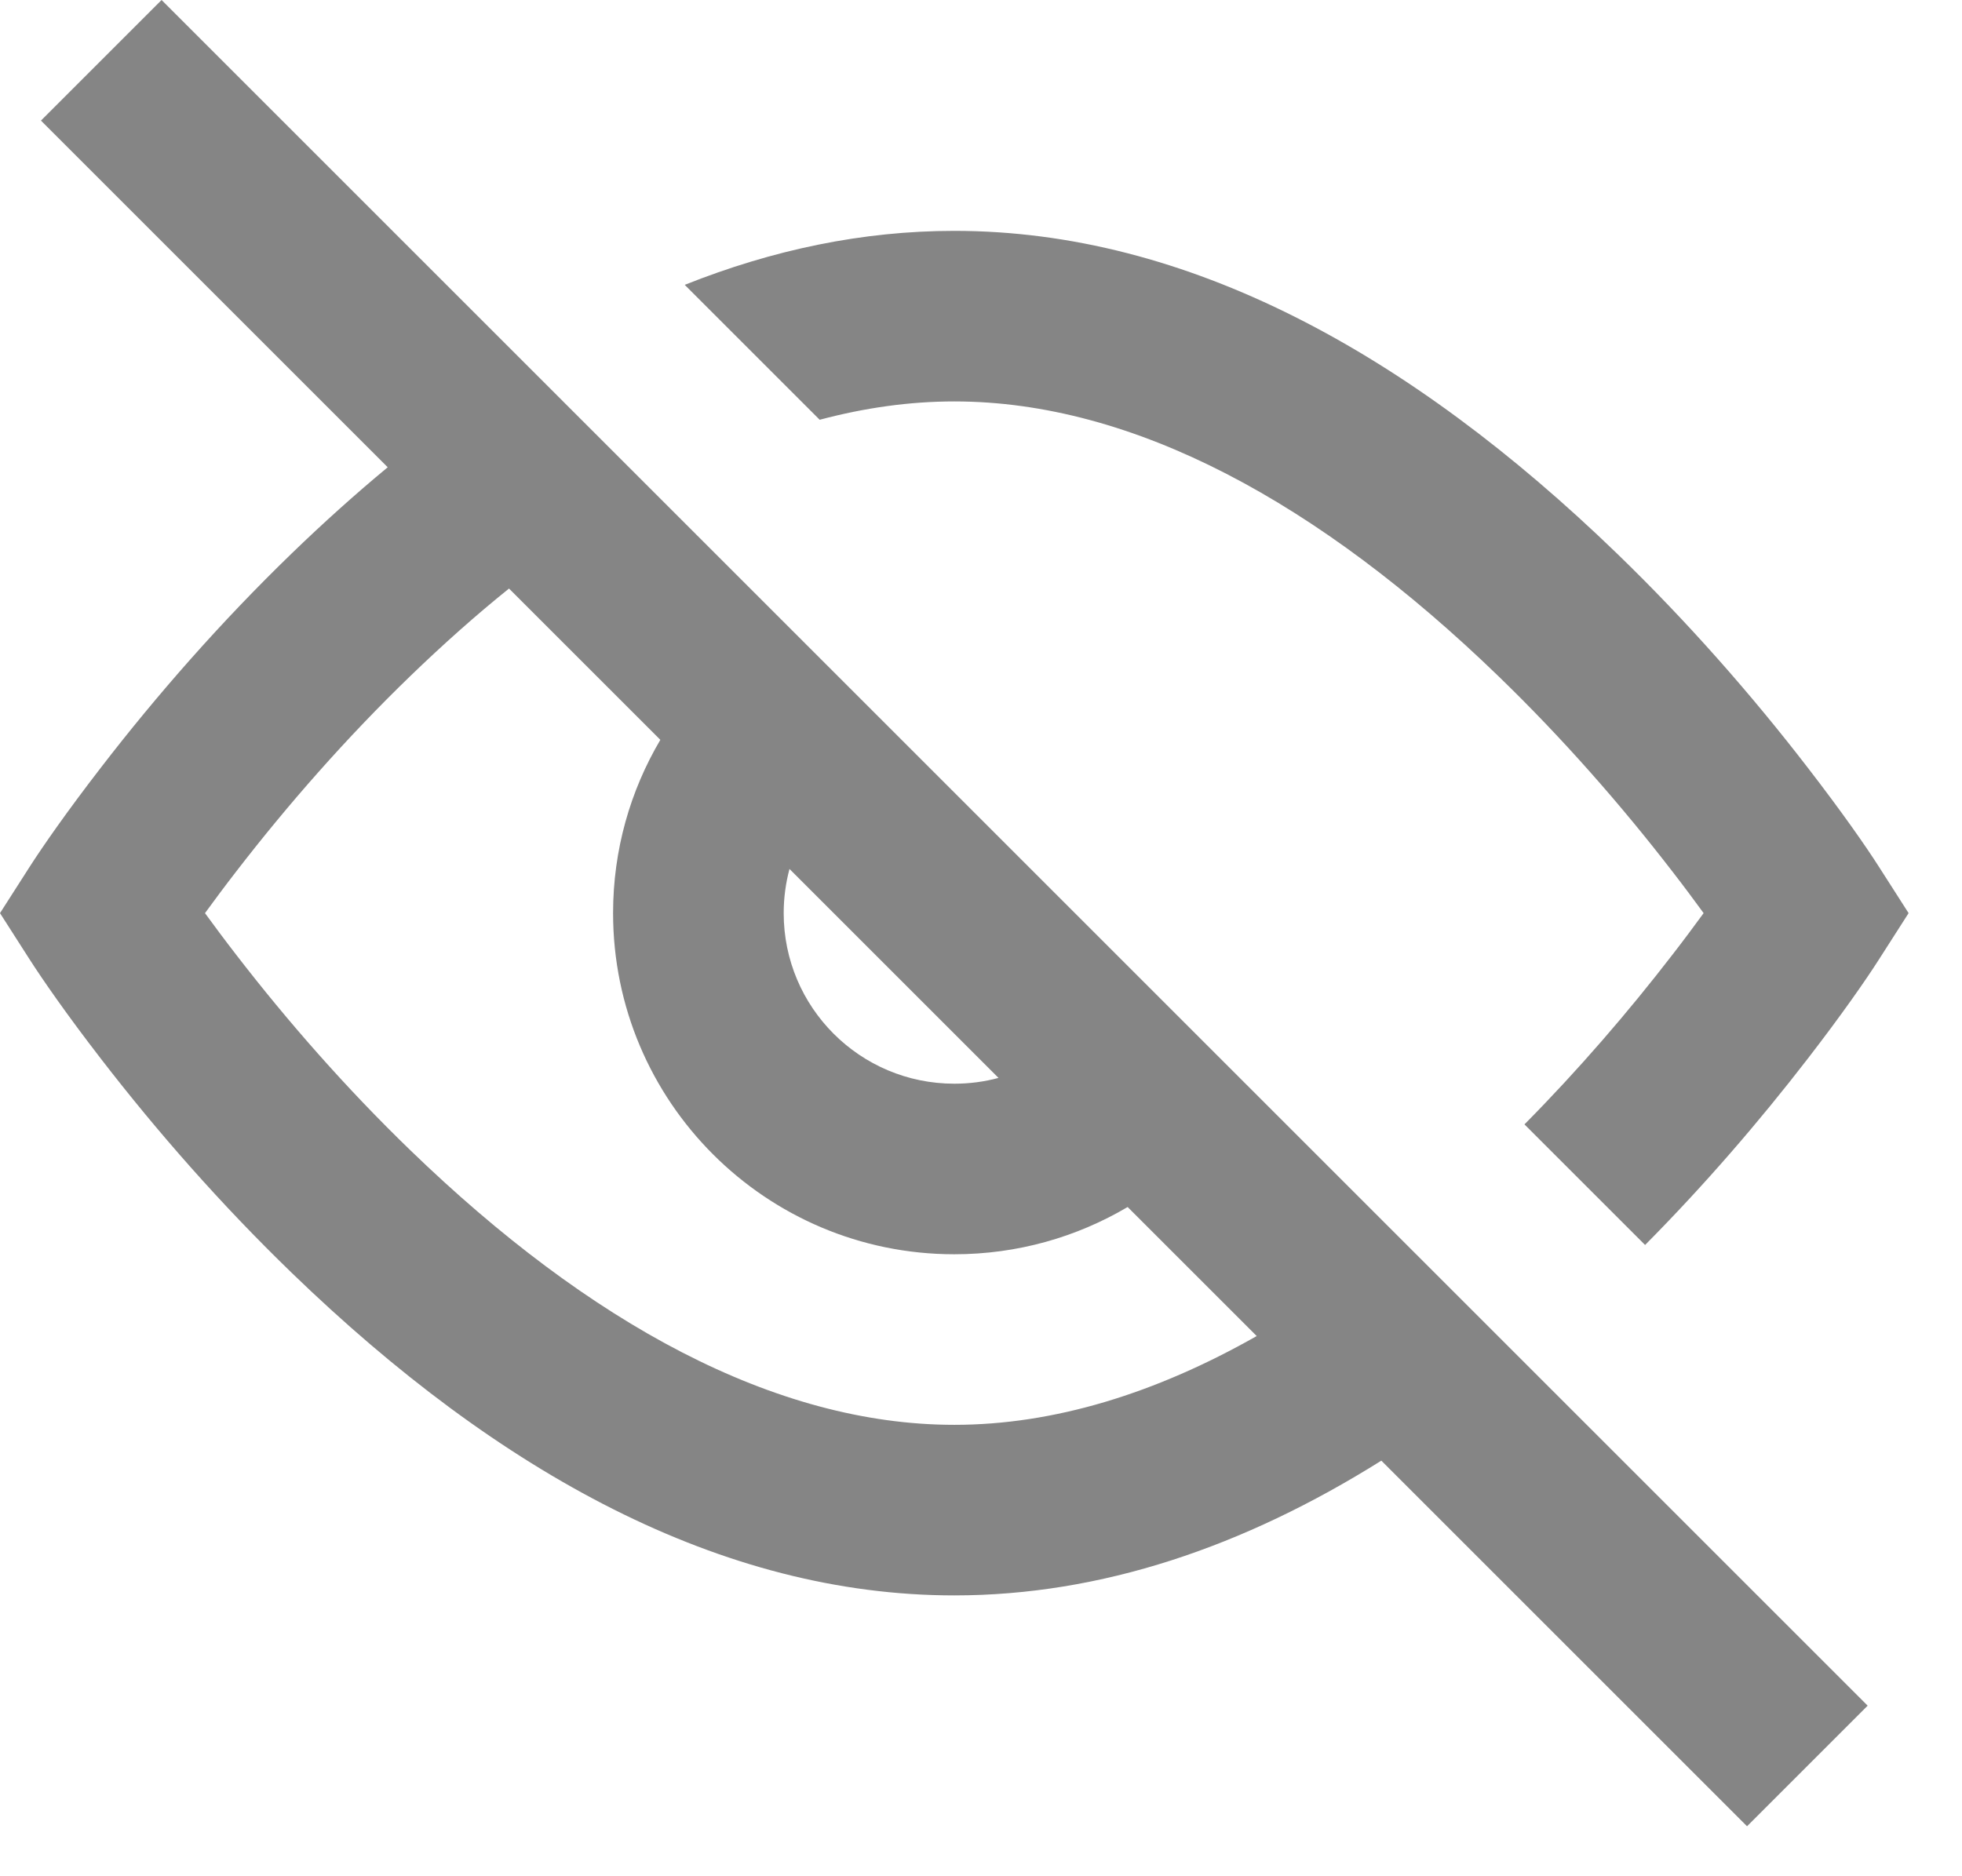 <svg width="23" height="22" viewBox="0 0 23 22" fill="none" xmlns="http://www.w3.org/2000/svg">
<path fill-rule="evenodd" clip-rule="evenodd" d="M19.285 14.598L17.871 13.184C18.505 12.543 19.088 11.866 19.609 11.19C19.74 11.021 19.86 10.859 19.971 10.707C19.86 10.555 19.74 10.393 19.609 10.224C19.005 9.44 18.317 8.655 17.563 7.926C15.47 5.901 13.292 4.707 11.187 4.707C10.665 4.707 10.138 4.781 9.609 4.922L8.027 3.34C9.06 2.928 10.114 2.707 11.187 2.707C13.915 2.707 16.523 4.138 18.953 6.488C19.782 7.29 20.533 8.146 21.193 9.003C21.592 9.52 21.875 9.926 22.029 10.168L22.374 10.707L22.029 11.246C21.875 11.488 21.592 11.895 21.193 12.412C20.622 13.152 19.984 13.893 19.285 14.598L19.285 14.598ZM16.193 17.127C14.581 18.138 12.908 18.707 11.187 18.707C8.459 18.707 5.851 17.276 3.421 14.926C2.592 14.124 1.841 13.268 1.181 12.412C0.782 11.895 0.5 11.488 0.345 11.246L0 10.707L0.345 10.168C0.5 9.926 0.782 9.52 1.181 9.003C1.841 8.146 2.592 7.29 3.421 6.488C3.791 6.13 4.166 5.793 4.545 5.479L0.48 1.414L1.894 0L21.894 20L20.48 21.414L16.193 17.127ZM5.967 6.901C5.579 7.213 5.194 7.556 4.811 7.926C4.057 8.655 3.369 9.44 2.765 10.224C2.634 10.393 2.514 10.555 2.403 10.707C2.514 10.859 2.634 11.021 2.765 11.19C3.369 11.974 4.057 12.759 4.811 13.488C6.905 15.513 9.082 16.707 11.187 16.707C12.355 16.707 13.546 16.339 14.732 15.666L13.219 14.153C12.623 14.505 11.929 14.707 11.187 14.707C8.978 14.707 7.187 12.916 7.187 10.707C7.187 9.965 7.389 9.271 7.741 8.675L5.967 6.901ZM9.255 10.189C9.211 10.354 9.187 10.528 9.187 10.707C9.187 11.812 10.082 12.707 11.187 12.707C11.366 12.707 11.54 12.684 11.705 12.639L9.255 10.189Z" fill="#858585"/>
</svg>
